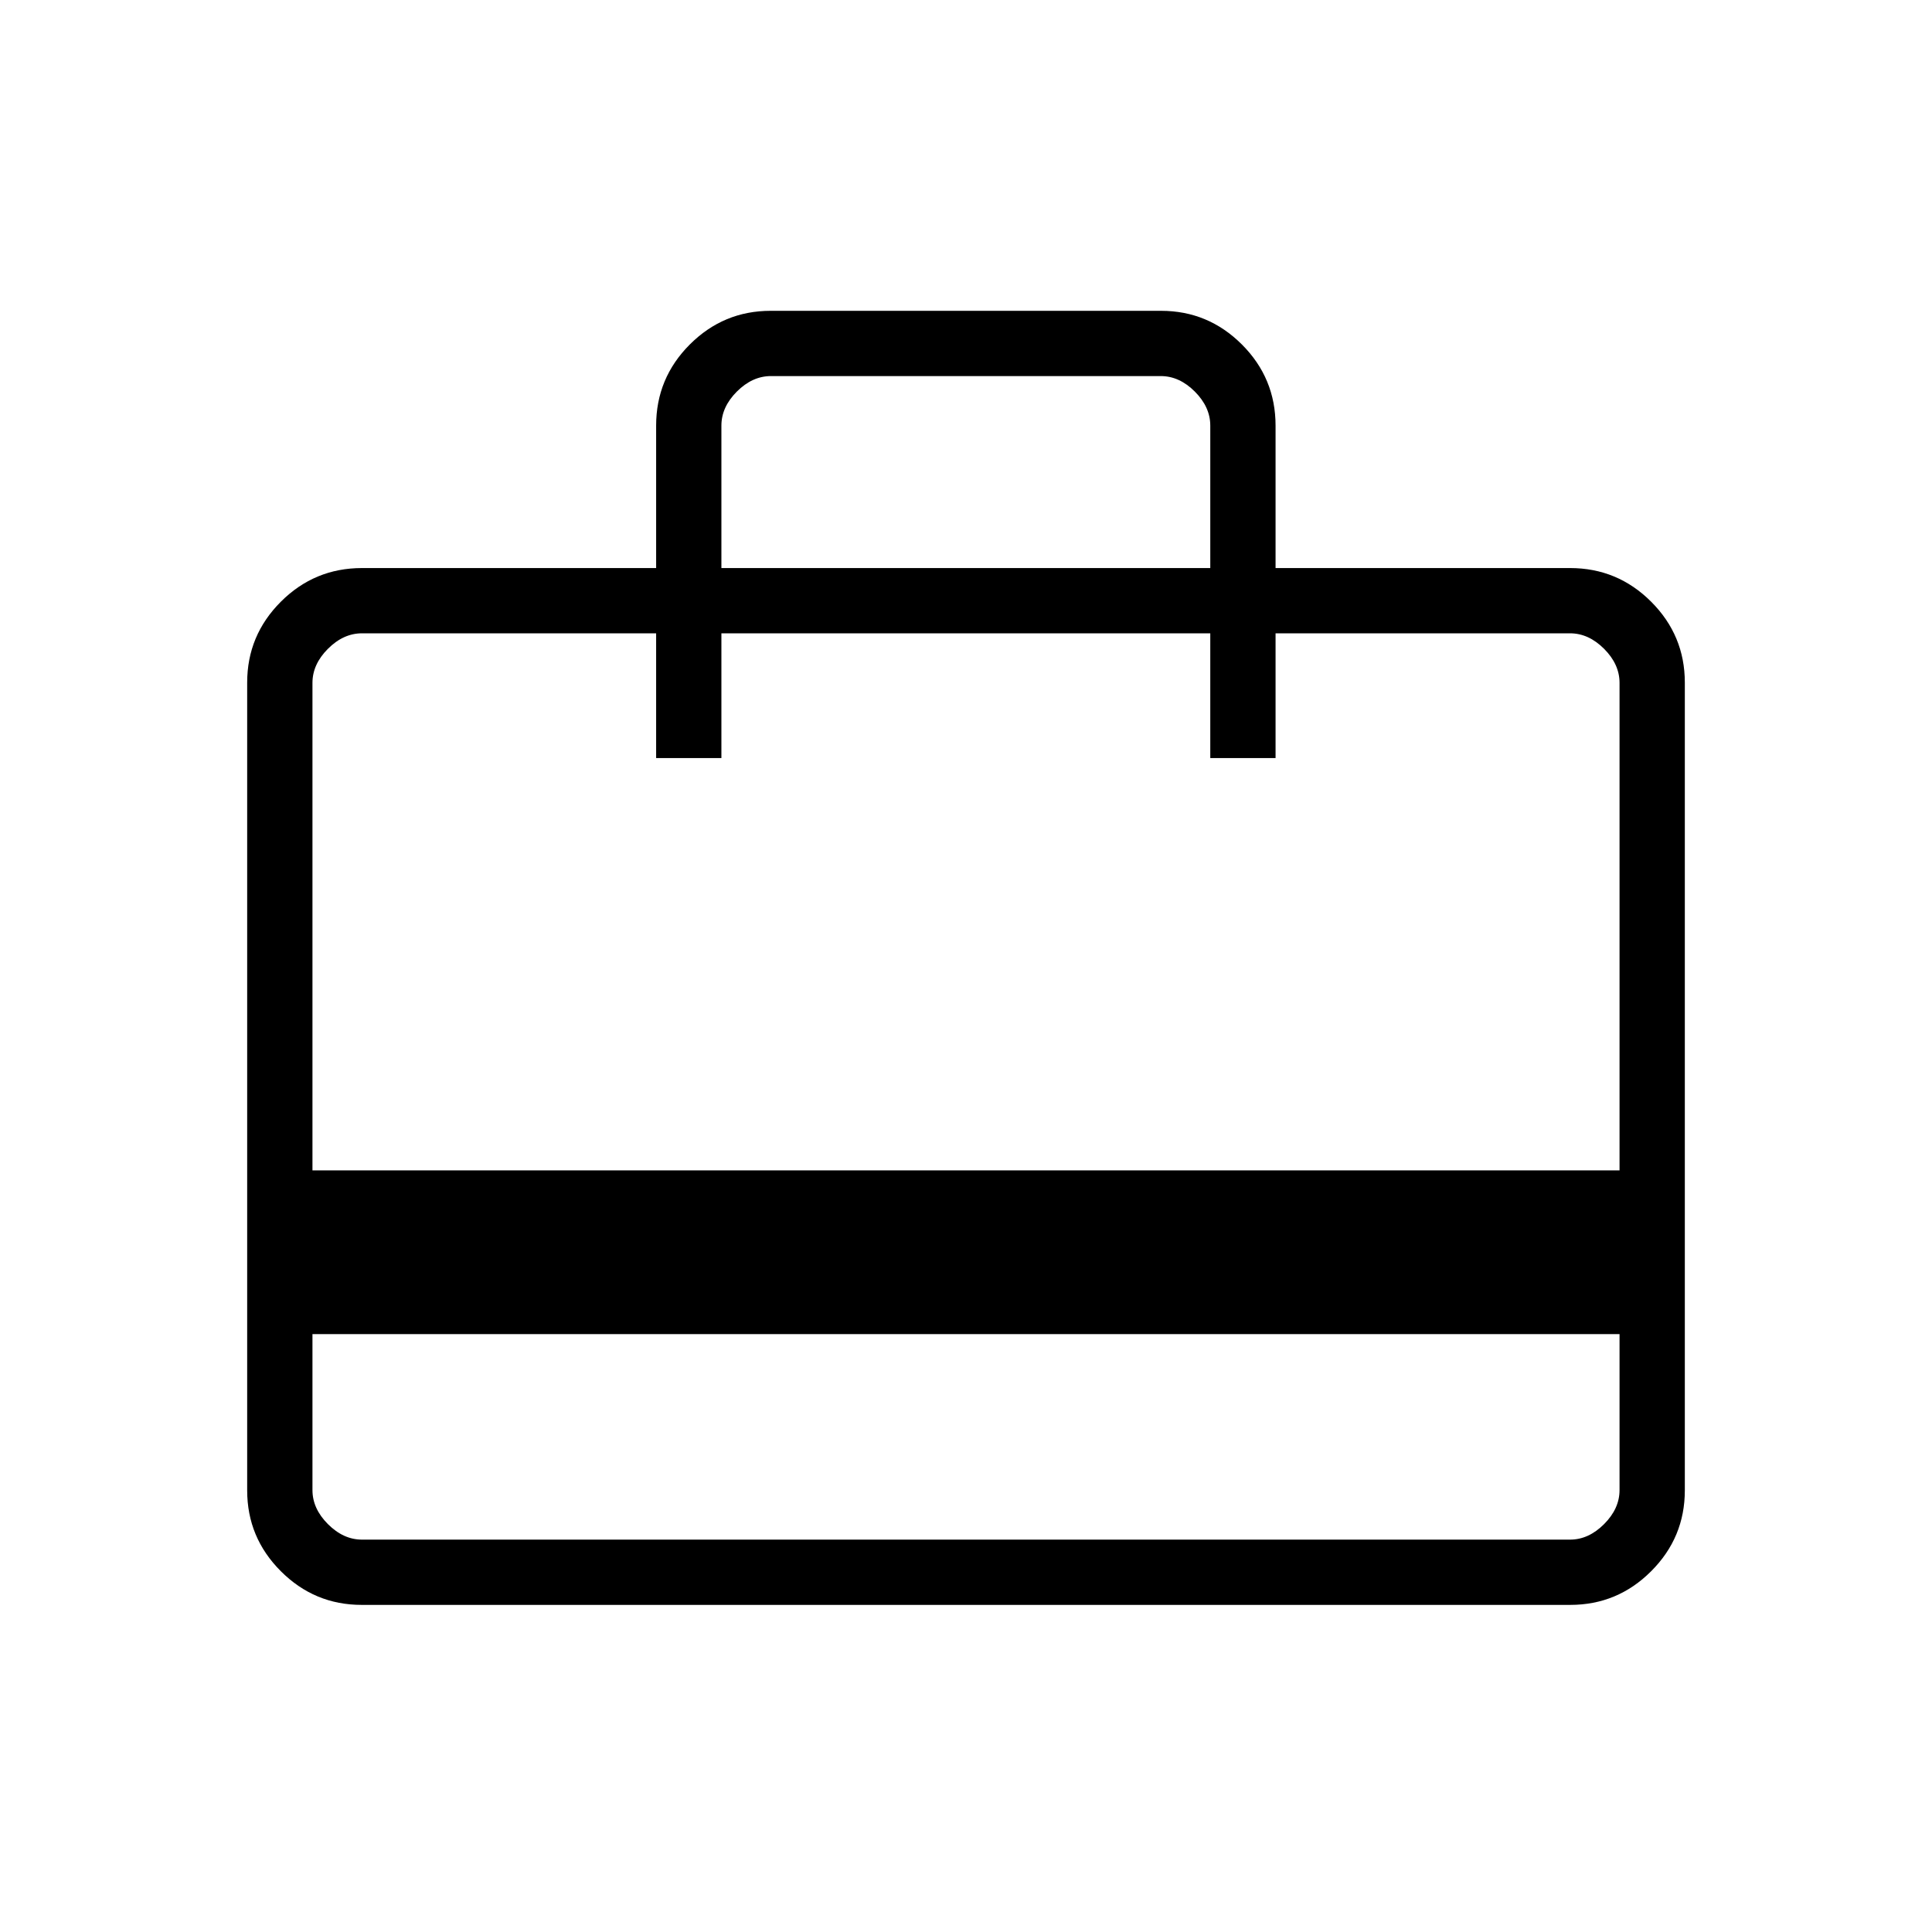 <svg xmlns="http://www.w3.org/2000/svg" height="40" viewBox="0 -960 960 960" width="40"><path d="M155.26-297.08v77.49q0 9.23 7.69 16.92 7.69 7.7 16.92 7.7h600.26q9.23 0 16.92-7.7 7.69-7.69 7.69-16.92v-77.49H155.26Zm170.77-380.66v-70.77q0-23.59 16.73-40.32t40.18-16.73h193.97q23.45 0 40.18 16.73t16.73 40.32v70.77h146.31q23.59 0 40.32 16.73t16.73 40.16v401.42q0 23.43-16.73 40.16-16.73 16.73-40.15 16.73H179.7q-23.42 0-40.15-16.73-16.73-16.73-16.73-40.16v-401.42q0-23.43 16.73-40.16 16.73-16.73 40.32-16.73h146.16Zm-170.77 299.3h649.48v-242.25q0-9.23-7.69-16.93-7.69-7.69-16.92-7.69H633.82v61.98h-32.44v-61.98H358.46v61.98h-32.43v-61.98H179.87q-9.23 0-16.92 7.69-7.69 7.7-7.69 16.93v242.25Zm203.2-299.3h242.92v-70.77q0-9.23-7.69-16.93-7.69-7.69-16.92-7.69H383.08q-9.23 0-16.93 7.69-7.69 7.7-7.69 16.93v70.77Zm-203.2 458.15v-425.72 61.98-61.98 61.98-61.98h24.61q-9.23 0-16.92 7.69-7.69 7.7-7.69 16.93v401.1q0 9.23 7.69 16.92 7.69 7.7 16.92 7.7h-24.61v-24.62Z"/></svg>